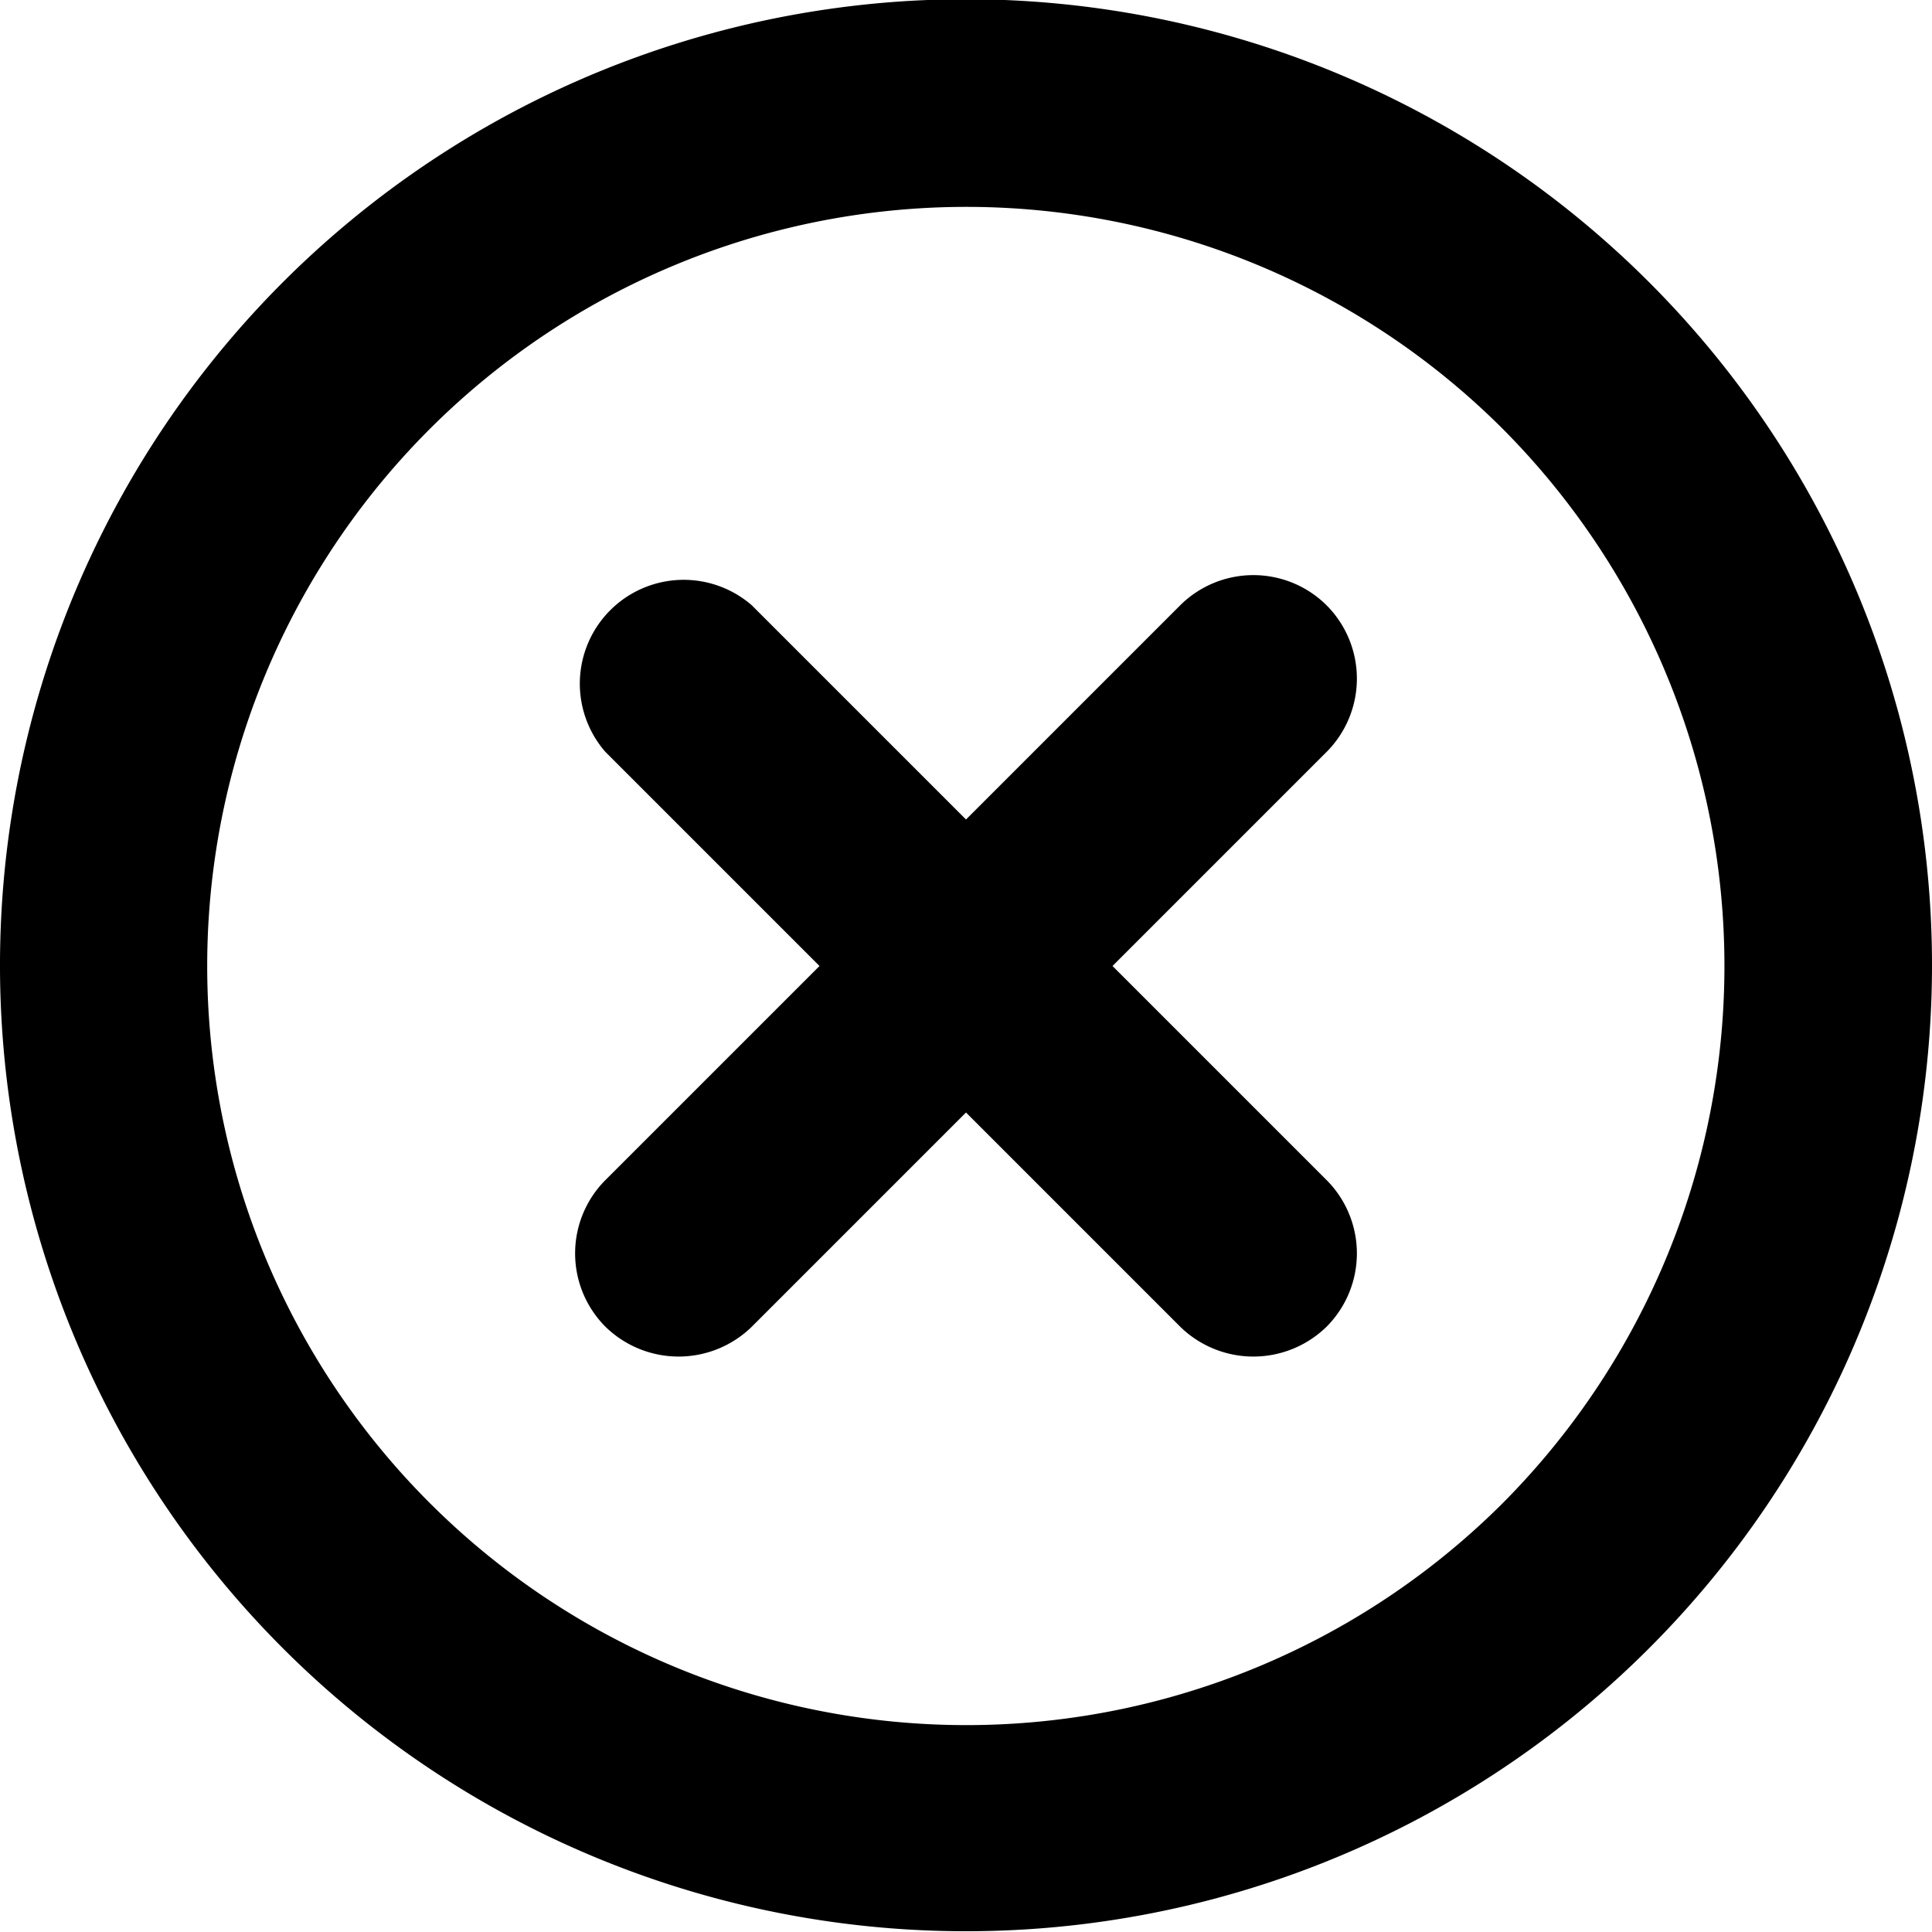<svg xmlns="http://www.w3.org/2000/svg" viewBox="0 0 24 24"><defs></defs><g id="Layer_2" data-name="Layer 2"><g id="_24px" data-name="24px"><g id="Decline"><path class="cls-1" d="M16.48,7.52a1.29,1.29,0,0,0-1.82,0L12,10.18,9.34,7.52A1.29,1.29,0,0,0,7.52,9.34L10.18,12,7.52,14.66a1.29,1.29,0,0,0,0,1.82,1.3,1.3,0,0,0,1.82,0L12,13.82l2.66,2.66a1.3,1.3,0,0,0,1.82,0,1.29,1.29,0,0,0,0-1.82L13.82,12l2.66-2.66A1.29,1.29,0,0,0,16.48,7.52Z"/><path class="cls-1" d="M20.49,3.51A12,12,0,1,0,24,12,12,12,0,0,0,20.49,3.51ZM18.67,18.67a9.43,9.43,0,1,1,0-13.34h0A9.46,9.46,0,0,1,18.67,18.67Z"/></g></g></g></svg>